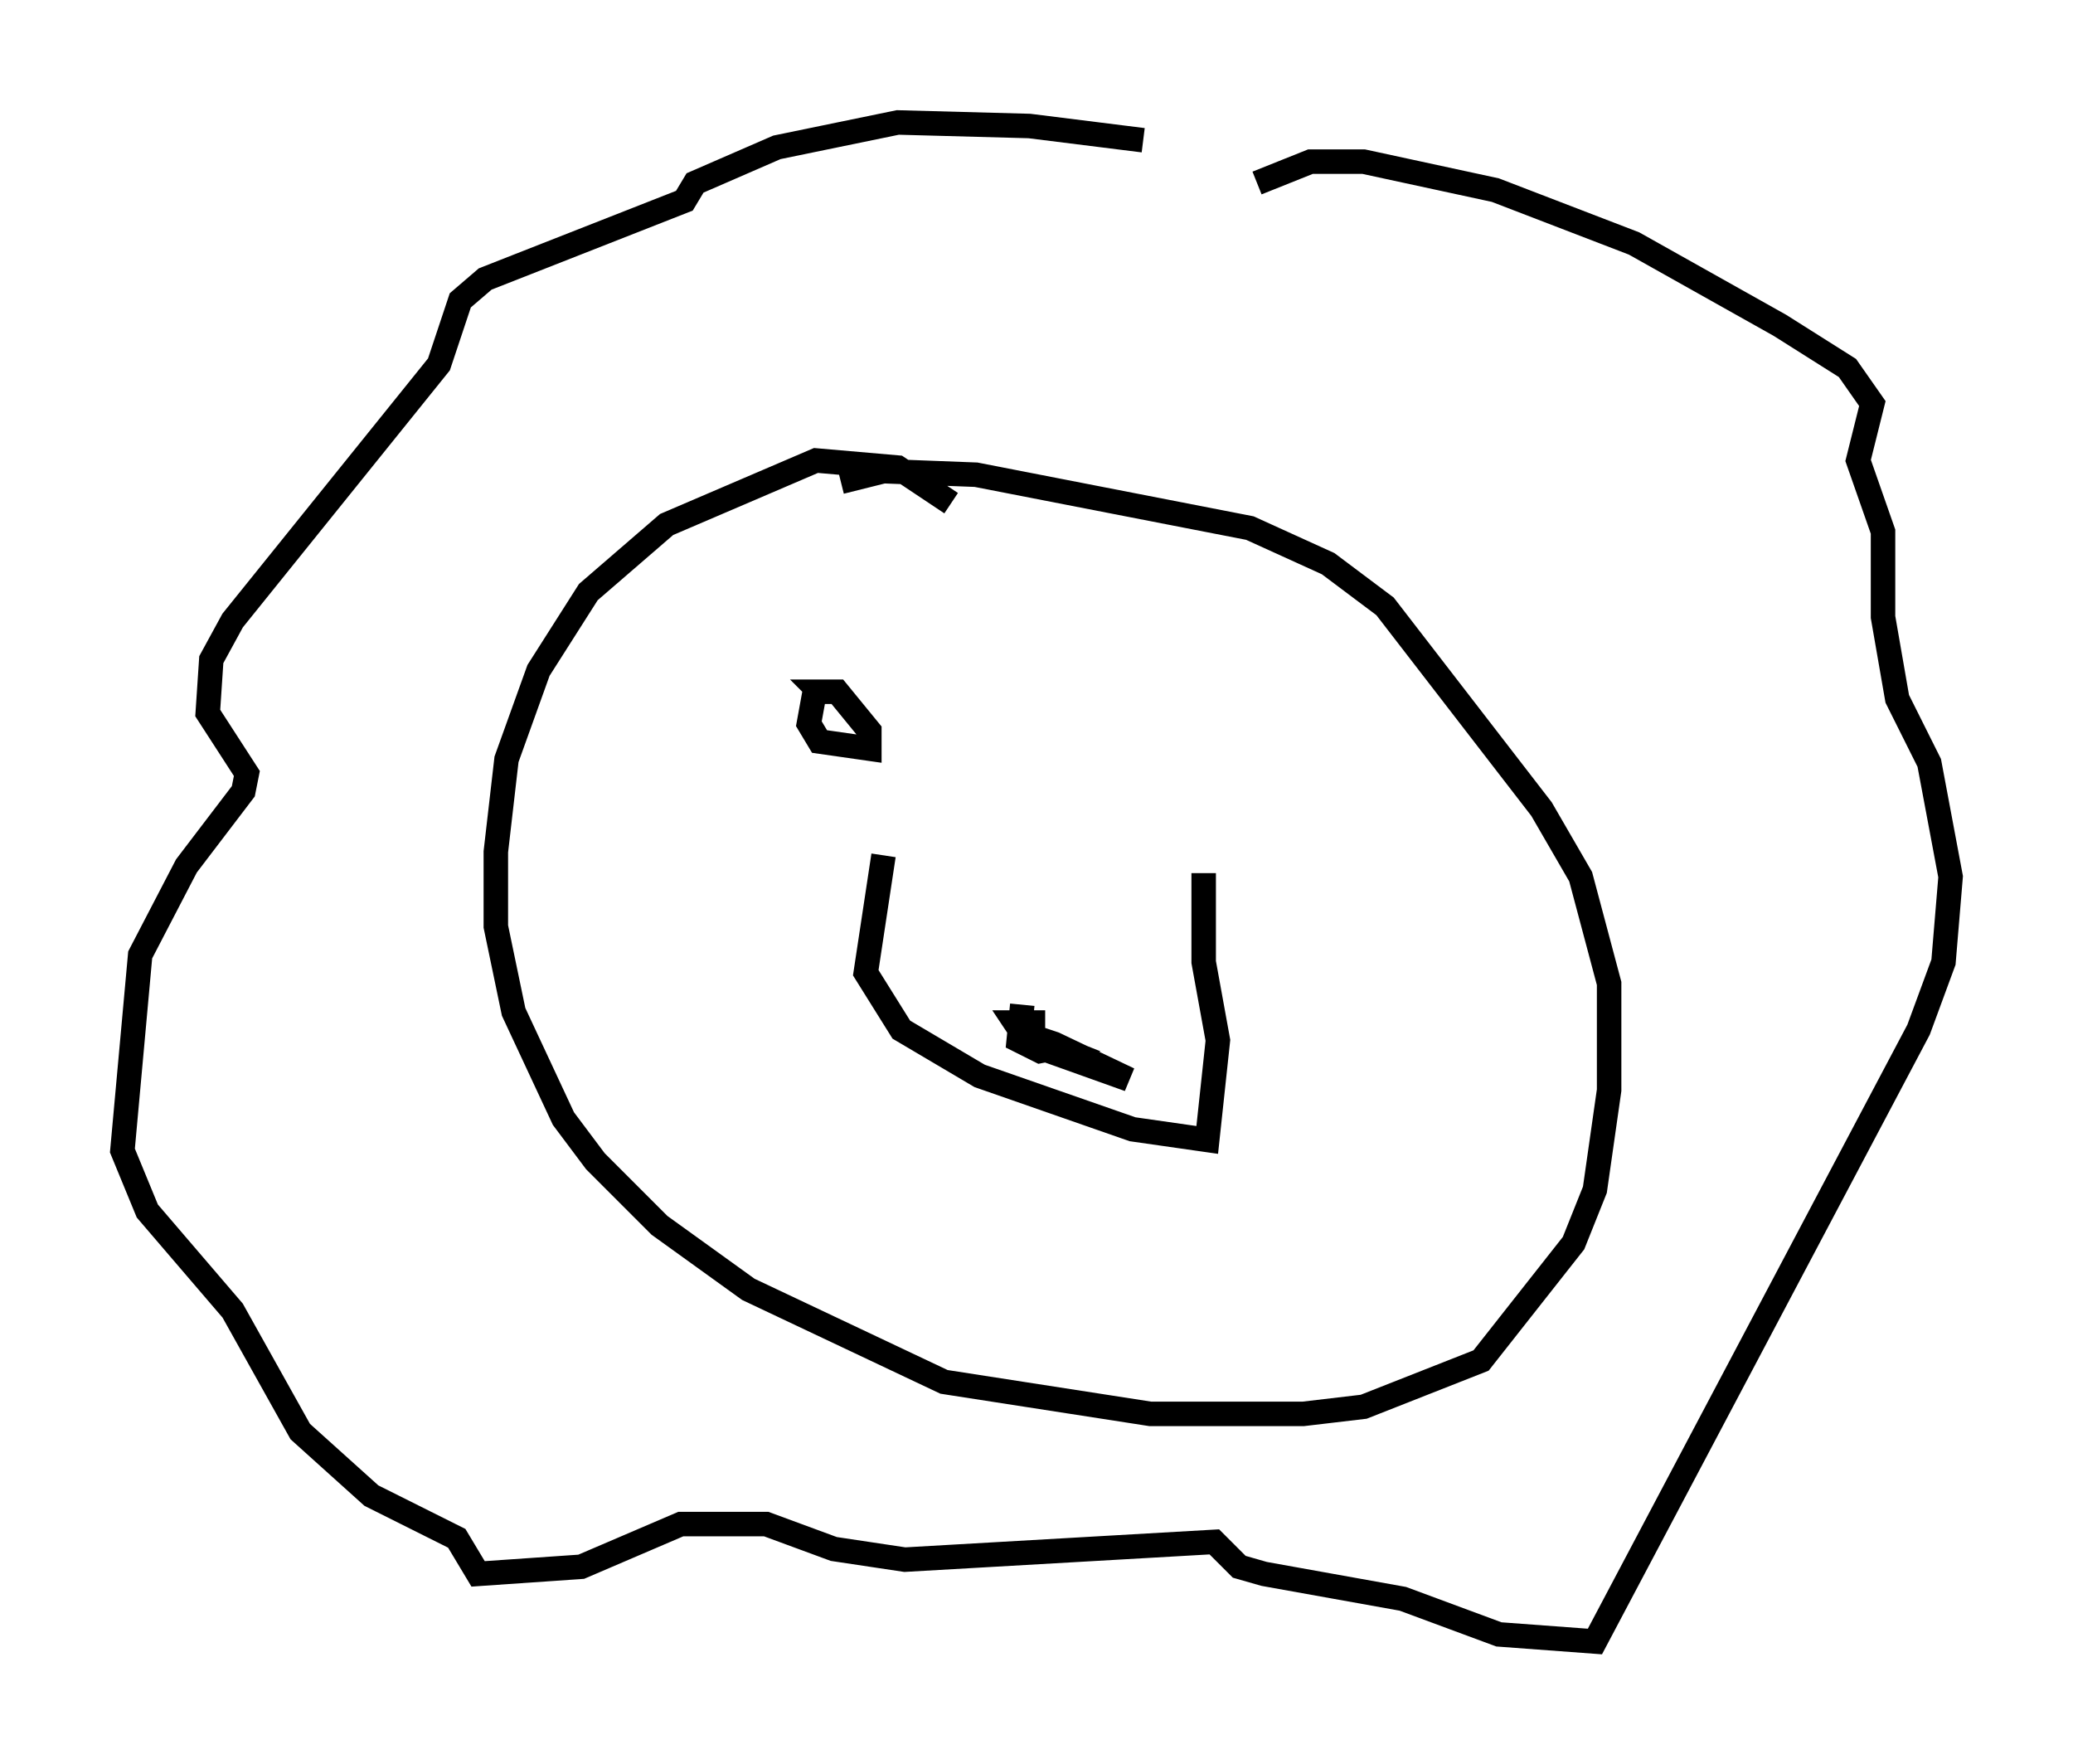 <?xml version="1.0" encoding="utf-8" ?>
<svg baseProfile="full" height="72.022" version="1.1" width="84.659" xmlns="http://www.w3.org/2000/svg" xmlns:ev="http://www.w3.org/2001/xml-events" xmlns:xlink="http://www.w3.org/1999/xlink"><defs /><rect fill="white" height="72.022" width="84.659" x="0" y="0" /><path d="M53.223, 8.631 m-6.536, -2.905 l-4.648, -0.581 -5.374, -0.145 l-4.939, 1.017 -3.341, 1.453 l-0.436, 0.726 -8.134, 3.196 l-1.017, 0.872 -0.872, 2.615 l-8.425, 10.458 -0.872, 1.598 l-0.145, 2.179 1.598, 2.469 l-0.145, 0.726 -2.324, 3.05 l-1.888, 3.631 -0.726, 7.989 l1.017, 2.469 3.486, 4.067 l2.76, 4.939 2.905, 2.615 l3.486, 1.743 0.872, 1.453 l4.212, -0.291 4.067, -1.743 l3.486, 0.0 2.76, 1.017 l2.905, 0.436 12.637, -0.726 l1.017, 1.017 1.017, 0.291 l5.665, 1.017 3.922, 1.453 l3.922, 0.291 13.218, -24.983 l1.017, -2.76 0.291, -3.486 l-0.872, -4.648 -1.307, -2.615 l-0.581, -3.341 0.0, -3.486 l-1.017, -2.905 0.581, -2.324 l-1.017, -1.453 -2.76, -1.743 l-5.955, -3.341 -5.665, -2.179 l-5.374, -1.162 -2.179, 0.0 l-2.179, 0.872 m-12.492, 13.073 l-2.179, -1.453 -3.341, -0.291 l-6.101, 2.615 -3.196, 2.76 l-2.034, 3.196 -1.307, 3.631 l-0.436, 3.777 0.0, 3.05 l0.726, 3.486 2.034, 4.358 l1.307, 1.743 2.615, 2.615 l3.631, 2.615 7.989, 3.777 l8.425, 1.307 6.246, 0.0 l2.469, -0.291 4.793, -1.888 l3.777, -4.793 0.872, -2.179 l0.581, -4.067 0.0, -4.358 l-1.162, -4.358 -1.598, -2.76 l-6.391, -8.279 -2.324, -1.743 l-3.196, -1.453 -11.184, -2.179 l-3.777, -0.145 -1.743, 0.436 m1.743, 15.251 l-0.726, 4.793 1.453, 2.324 l3.196, 1.888 6.246, 2.179 l3.05, 0.436 0.436, -4.067 l-0.581, -3.196 0.0, -3.631 m-7.408, 5.374 l-0.145, 1.453 0.872, 0.436 l0.726, -0.145 -1.453, -0.581 l1.307, 0.436 3.05, 1.453 l-4.067, -1.453 -0.581, -0.872 l0.726, 0.0 0.0, 0.436 m-8.86, -14.235 l-0.291, 1.598 0.436, 0.726 l2.034, 0.291 0.0, -0.726 l-1.307, -1.598 -0.726, 0.0 l0.291, 0.291 " fill="none" stroke="black" stroke-width="1" /></svg>